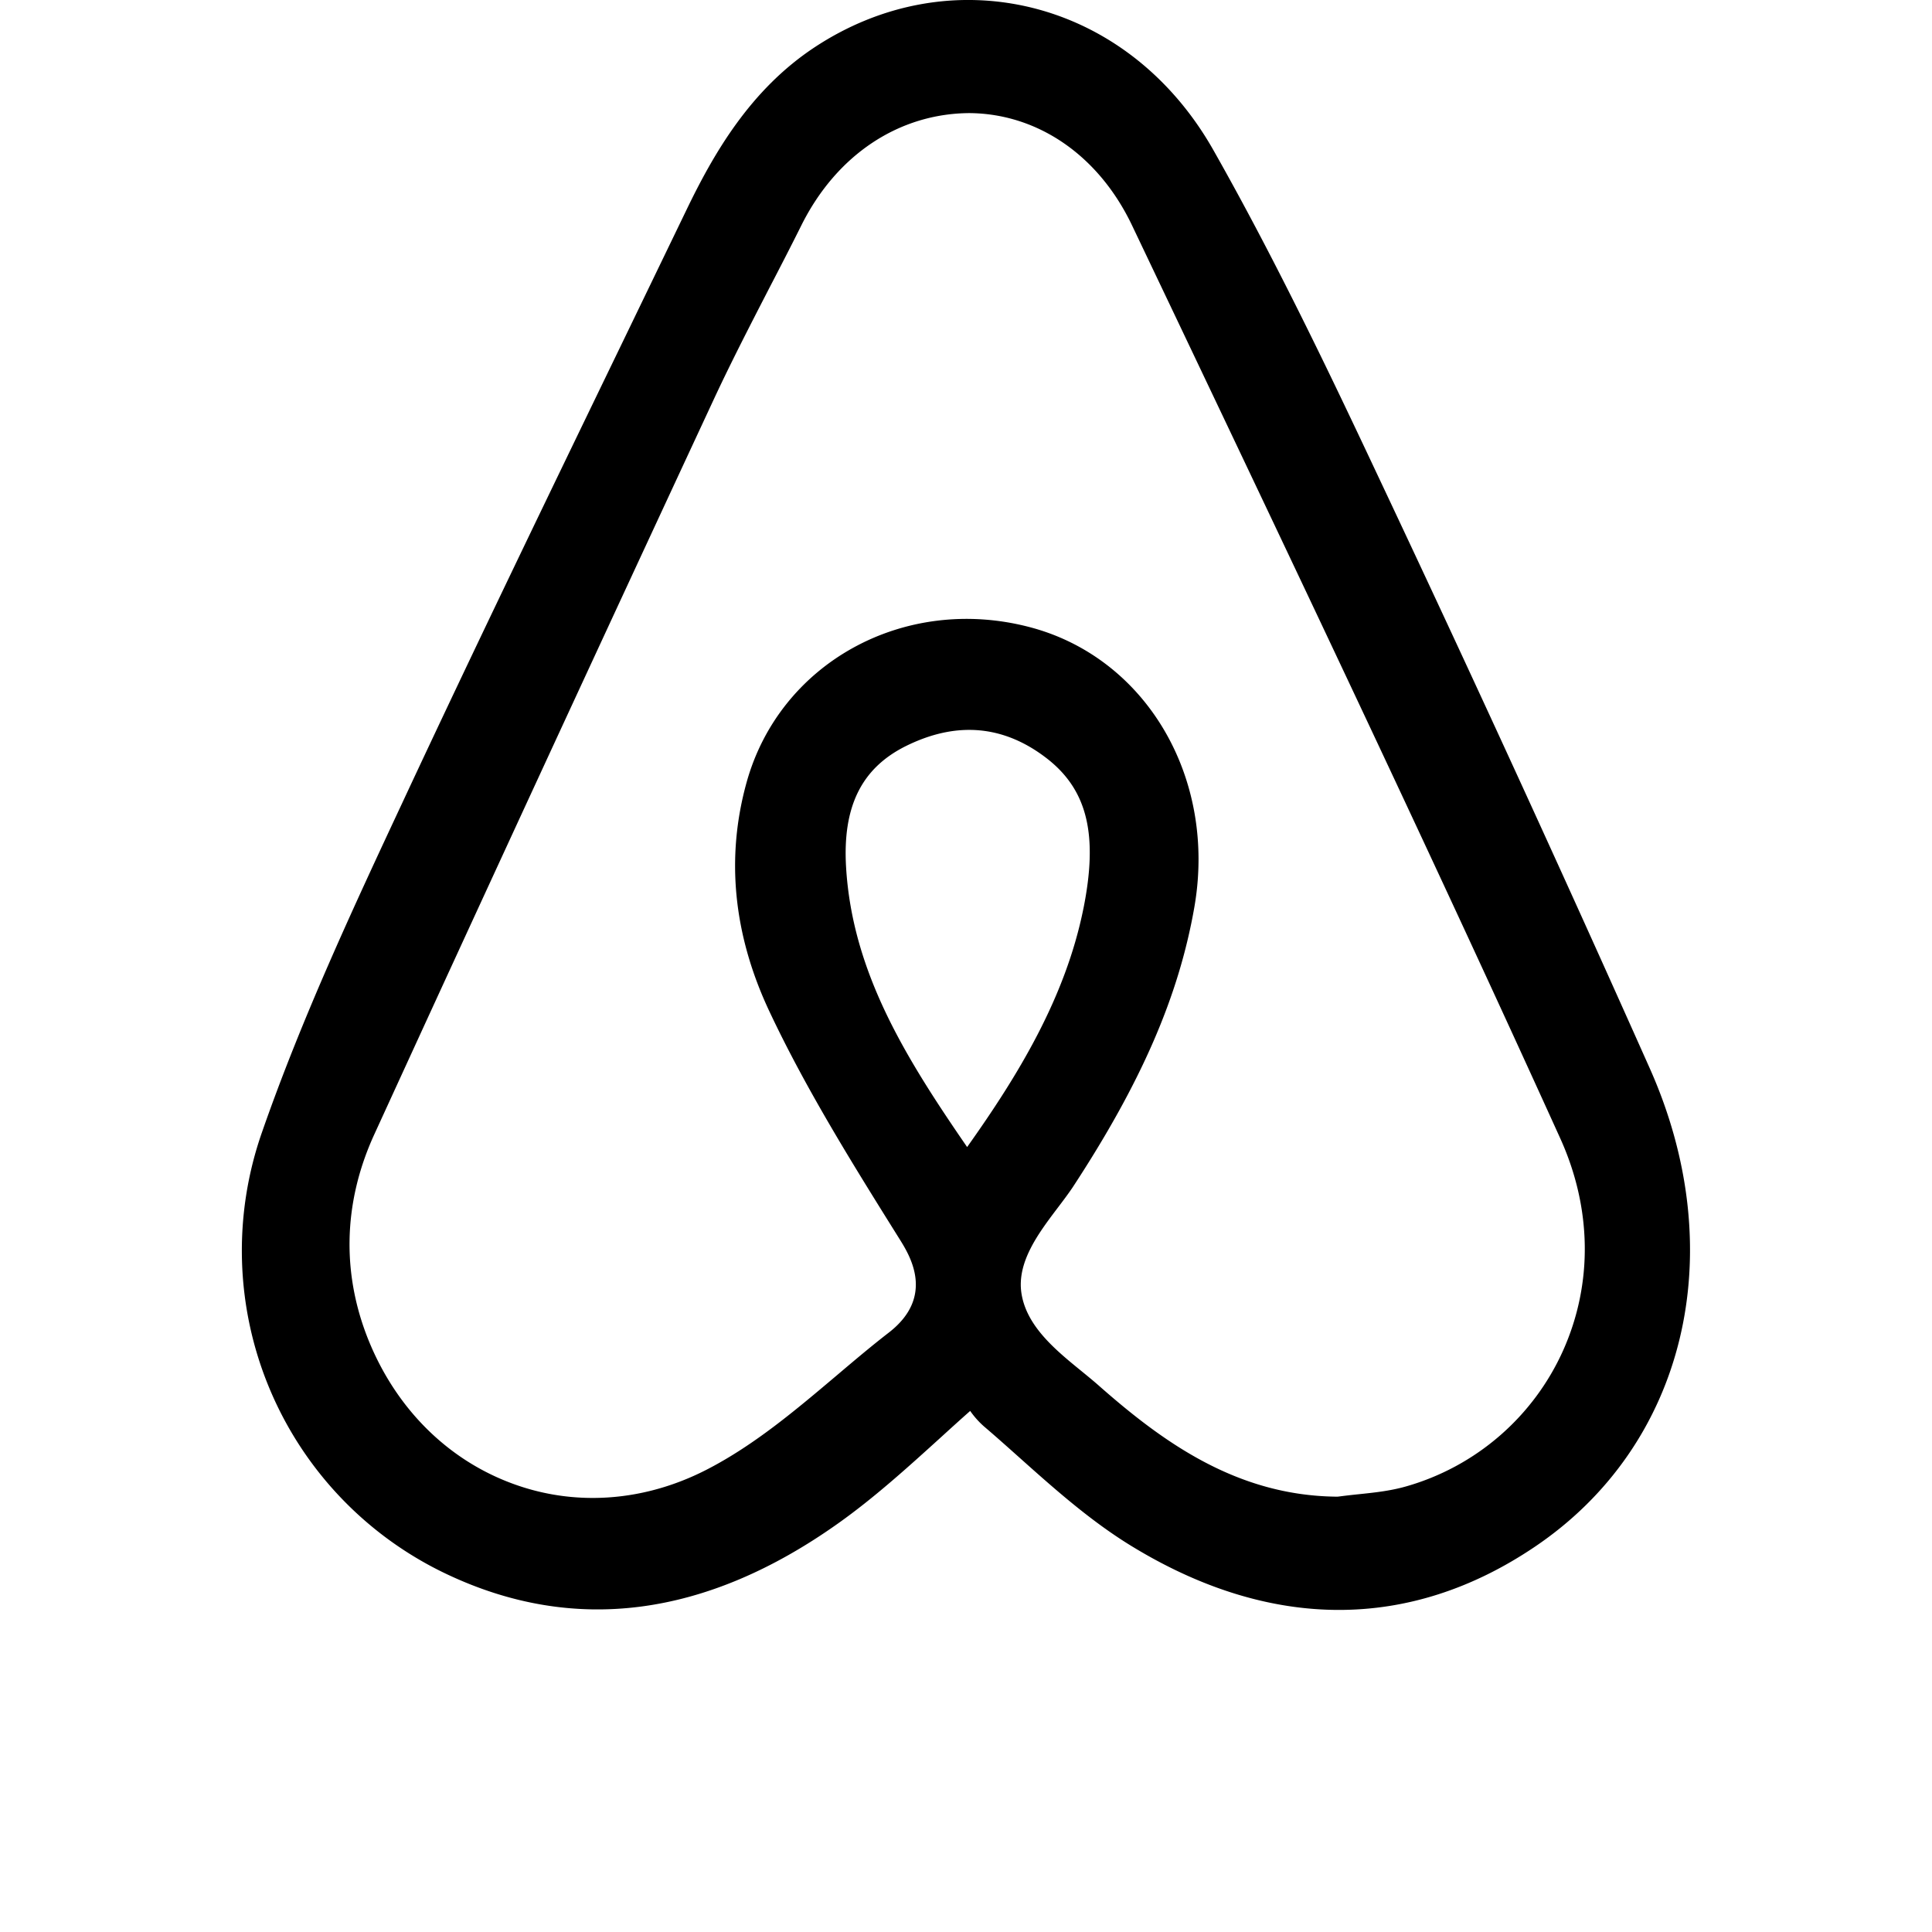 <svg xmlns="http://www.w3.org/2000/svg" xmlns:xlink="http://www.w3.org/1999/xlink" aria-hidden="true" role="img" class="iconify iconify--jam" width="1em" height="1em" preserveAspectRatio="xMidYMid meet" viewBox="-3 0 24 24"><path fill="currentColor" d="M17.497 13.278c1.017 2.29.441 4.676-1.433 5.938c-.774.522-1.592.783-2.431.783c-.848 0-1.716-.266-2.583-.797c-.512-.314-.966-.72-1.405-1.112c-.14-.125-.28-.25-.422-.371a1.07 1.07 0 0 1-.171-.192c-.122.108-.239.214-.353.318c-.432.392-.841.762-1.286 1.078c-1.643 1.167-3.276 1.38-4.856.635a4.446 4.446 0 0 1-2.3-5.5c.493-1.414 1.135-2.79 1.757-4.12l.02-.043c.883-1.89 1.806-3.797 2.698-5.641l.793-1.641c.34-.706.795-1.498 1.595-2.026c.823-.543 1.783-.717 2.703-.49c.937.233 1.735.86 2.248 1.764c.763 1.346 1.44 2.762 2.015 3.984a374.857 374.857 0 0 1 3.411 7.433zM11.62 3.97l-.555-1.165c-.412-.869-1.167-1.392-2.02-1.4c-.873.004-1.65.512-2.09 1.394c-.132.265-.268.528-.404.79c-.226.439-.46.892-.674 1.35c-1.5 3.224-2.883 6.218-4.227 9.152c-.396.863-.41 1.772-.043 2.627c.35.814.974 1.422 1.757 1.711c.324.12.66.179.999.179c.483 0 .971-.12 1.432-.36c.585-.304 1.097-.738 1.593-1.157c.216-.183.432-.366.653-.537c.579-.448.26-.959.136-1.158c-.572-.915-1.164-1.862-1.624-2.842c-.444-.948-.538-1.903-.278-2.837c.413-1.482 1.952-2.33 3.503-1.93c1.456.374 2.341 1.873 2.058 3.486c-.194 1.107-.66 2.178-1.51 3.475c-.055.082-.12.168-.186.255c-.24.317-.511.677-.451 1.064c.064.41.426.705.745.965c.071.058.142.116.206.172c.805.711 1.719 1.371 2.951 1.388h.026l.025-.003c.078-.01.156-.019.235-.027c.19-.02.389-.04.589-.097a3.056 3.056 0 0 0 1.953-1.692c.37-.83.356-1.766-.038-2.634c-1.547-3.41-3.18-6.846-4.761-10.169zm-1.162 7.32c.183-.907.054-1.46-.43-1.85c-.311-.248-.642-.373-.988-.373c-.256 0-.52.068-.793.204c-.545.274-.78.748-.737 1.495c.076 1.313.747 2.383 1.504 3.483c.633-.89 1.221-1.854 1.444-2.96z"></path></svg>